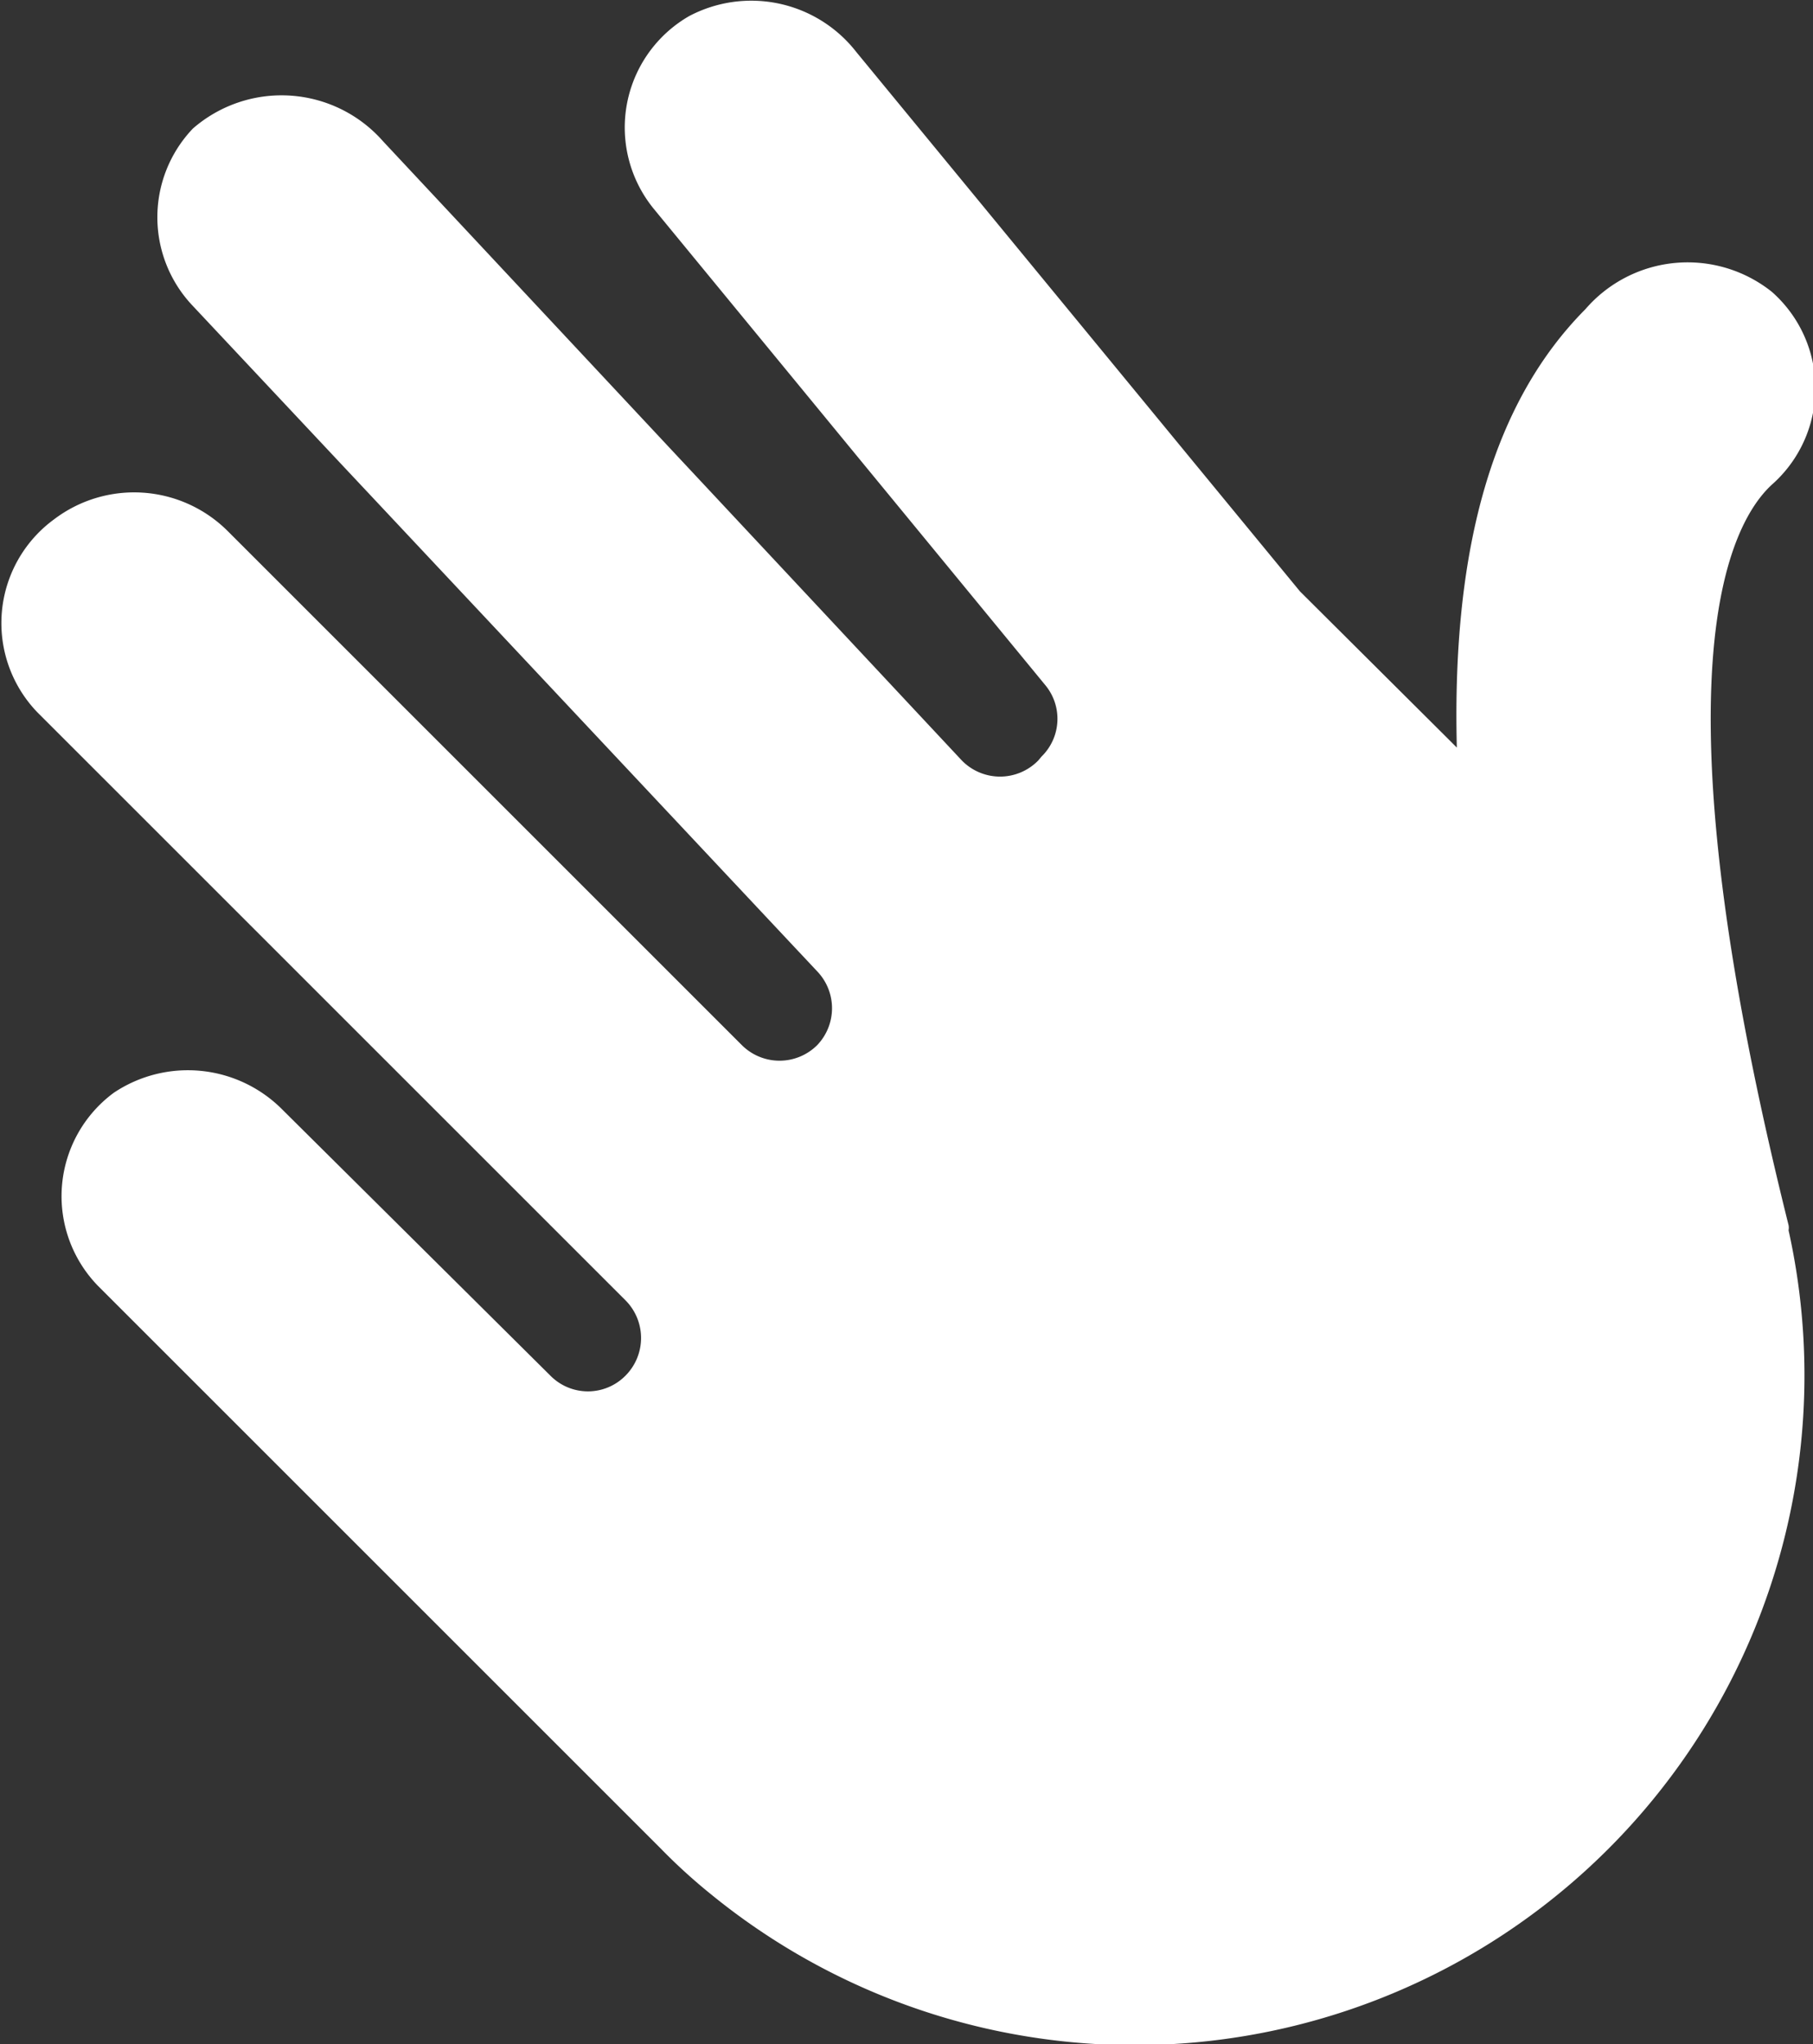 <svg xmlns="http://www.w3.org/2000/svg" viewBox="0 0 28.2 31.8">
    <rect x="0" y="0" width="28.2" height="31.8" fill="#333333" stroke="none"/>
    <defs>
        <style>.cls-1{fill:#fff;}</style>
    </defs>
    <g id="Layer_2" data-name="Layer 2">
        <g id="Layer_1-2" data-name="Layer 1">
            <path class="cls-1" d="M24.66,4.81c-1.42,1.43-2.08,3.67-2,6.82l-.16-.16L20.22,9.2,13.32.81a2.07,2.07,0,0,0-2.6-.56,2,2,0,0,0-.55,3l6.09,7.41a.82.82,0,0,1-.06,1.11l-.05.06a.83.83,0,0,1-1.19,0l-9-9.63A2.1,2.1,0,0,0,3,2a2,2,0,0,0,0,2.76l9.71,10.35a.83.83,0,0,1,0,1.15l0,0a.83.83,0,0,1-1.17,0l-8-8A2.06,2.06,0,0,0,.84,8.08a2,2,0,0,0-.26,3l9.15,9.15a.83.83,0,0,1,0,1.17h0a.82.82,0,0,1-1.17,0L4.4,17.27A2.07,2.07,0,0,0,1.77,17a2,2,0,0,0-.25,3l6.22,6.22,2.53,2.53a8.86,8.86,0,0,0,.79.72A10.42,10.42,0,0,0,27.82,19.14a.22.22,0,0,0,0-.08c-2.16-8.66-.9-10.93-.26-11.52a2,2,0,0,0,0-3A2.1,2.1,0,0,0,24.66,4.81Z"/>
        </g>
    </g>
</svg>